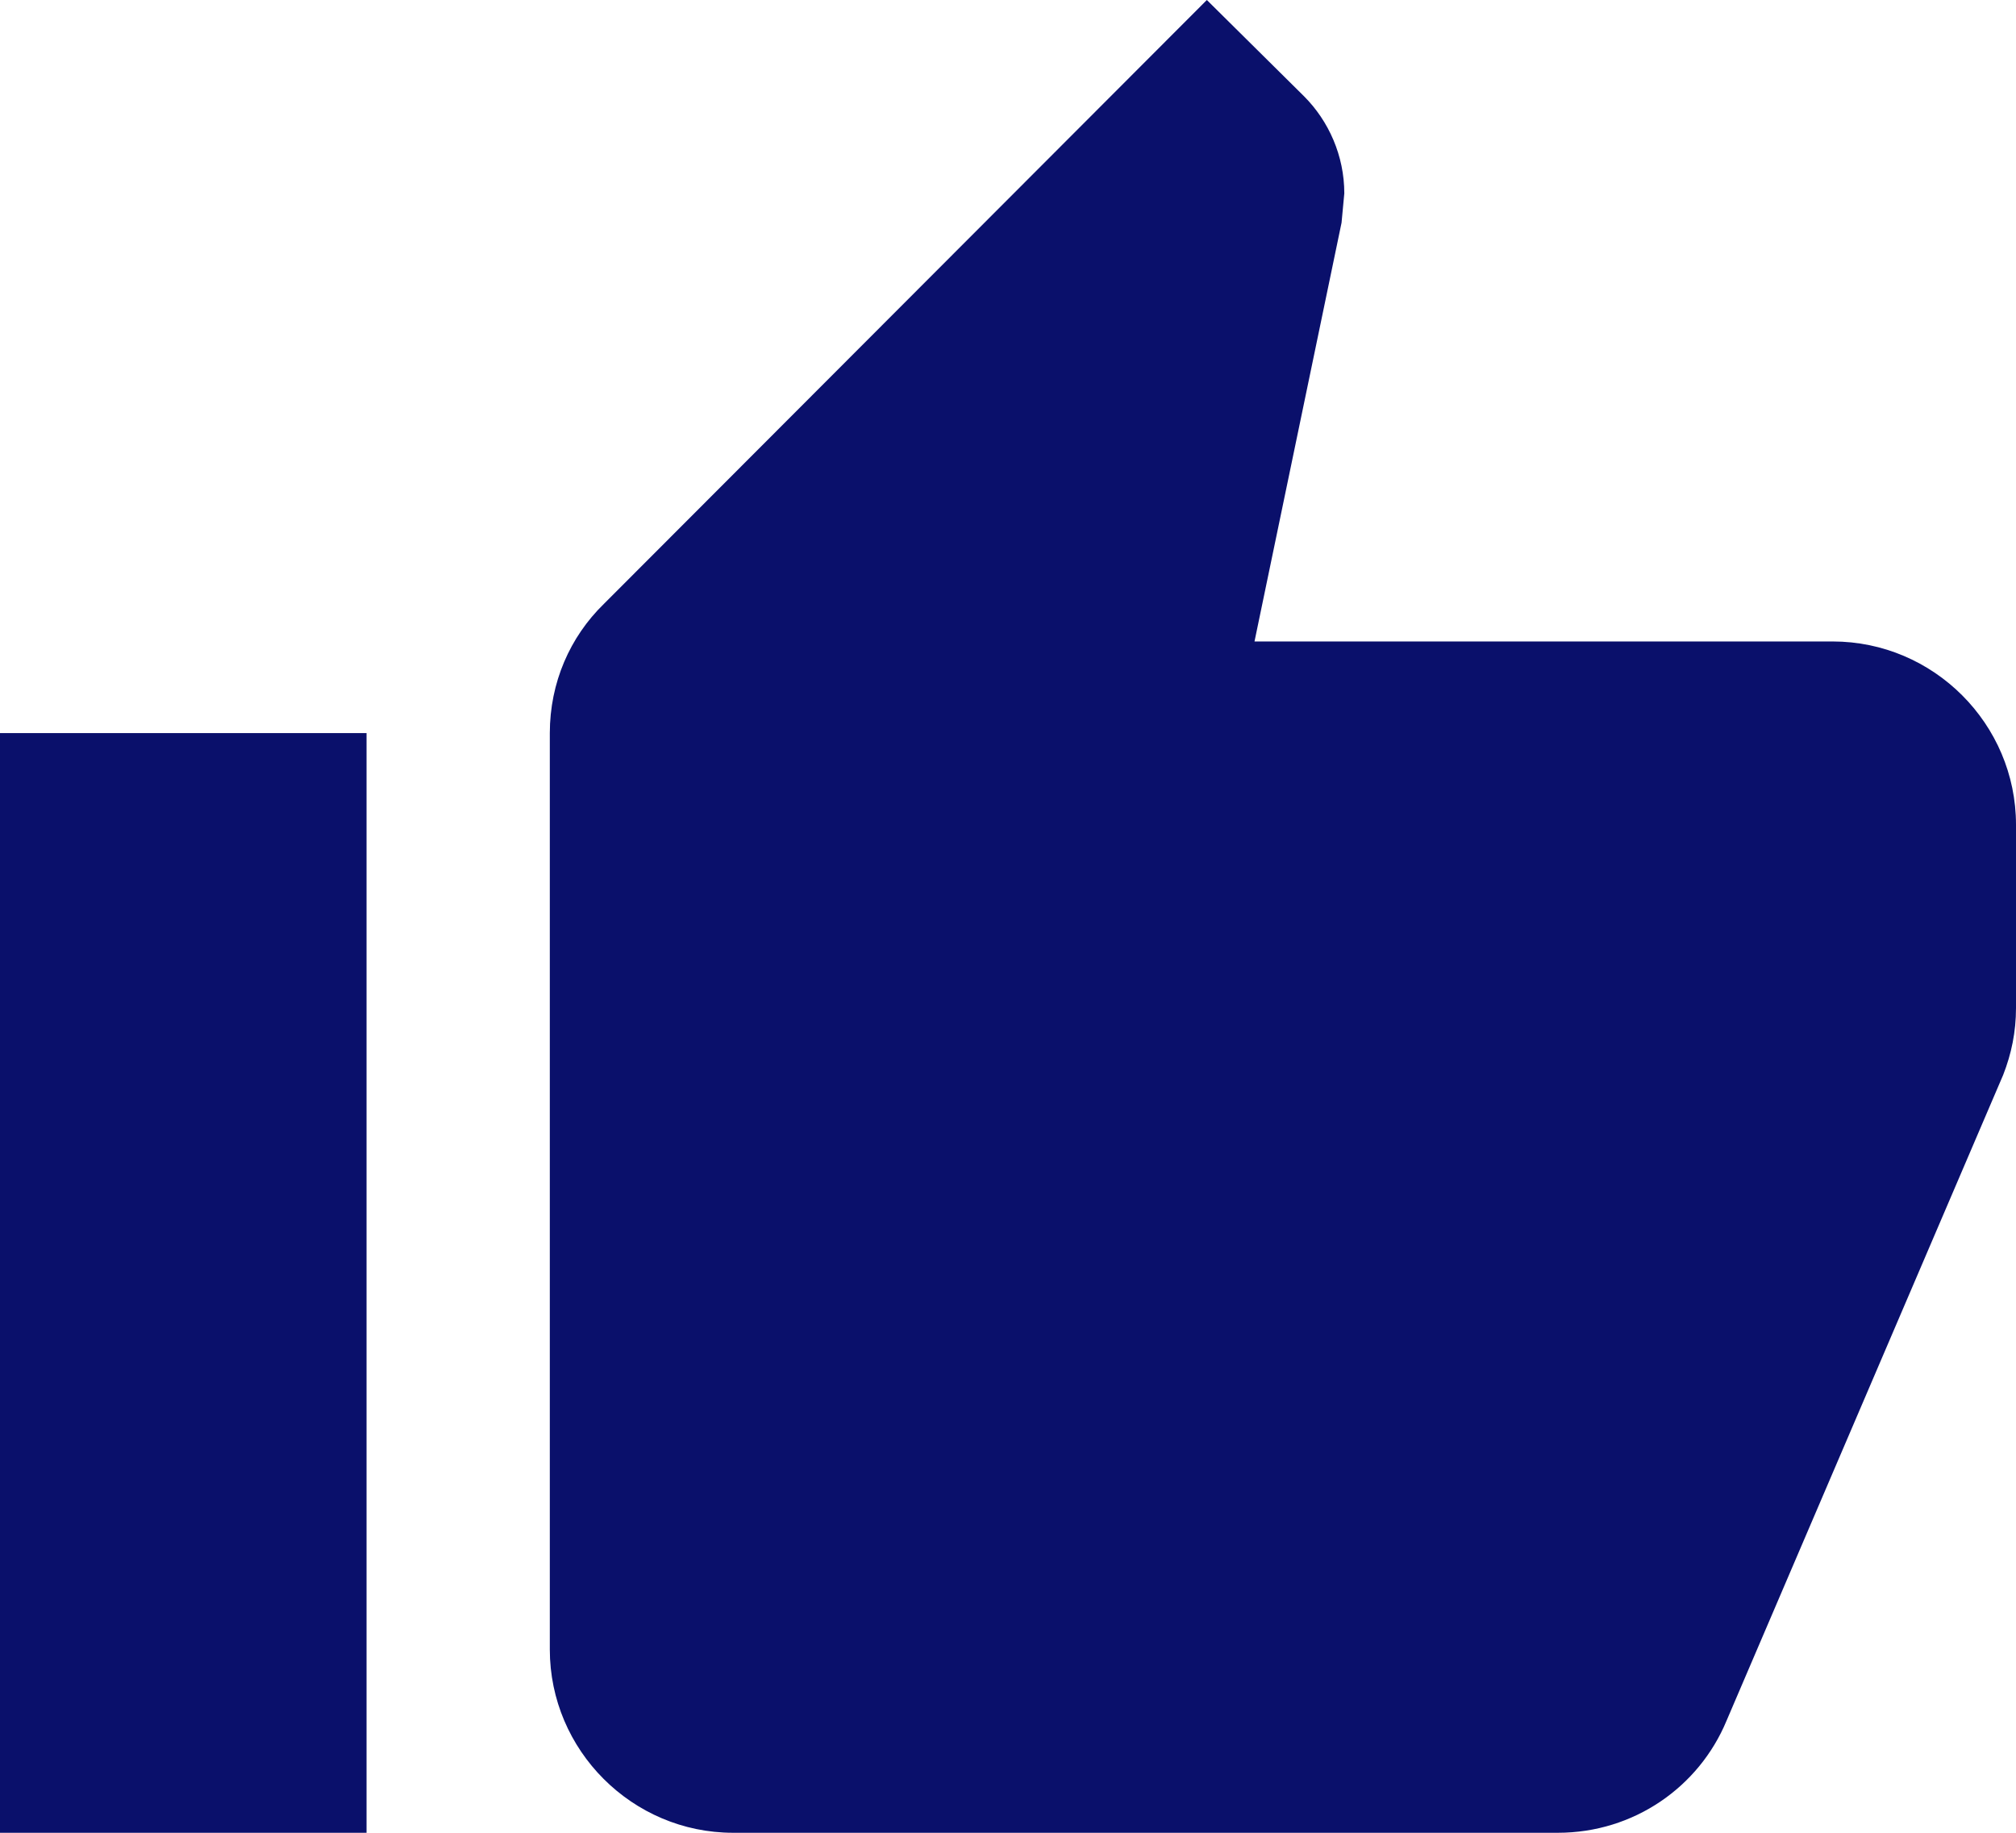 <svg width="88" height="80" viewBox="0 0 88 80" fill="none" xmlns="http://www.w3.org/2000/svg">
<path d="M0 80H16V32H0V80ZM88 36C88 31.6 84.4 28 80 28H54.76L58.56 9.72L58.68 8.44C58.68 6.8 58 5.28 56.92 4.2L52.68 0L26.36 26.36C24.88 27.8 24 29.8 24 32V72C24 76.4 27.6 80 32 80H68C71.32 80 74.16 78 75.36 75.12L87.44 46.92C87.8 46 88 45.04 88 44V36Z" fill="#0A106B"/>
</svg>
